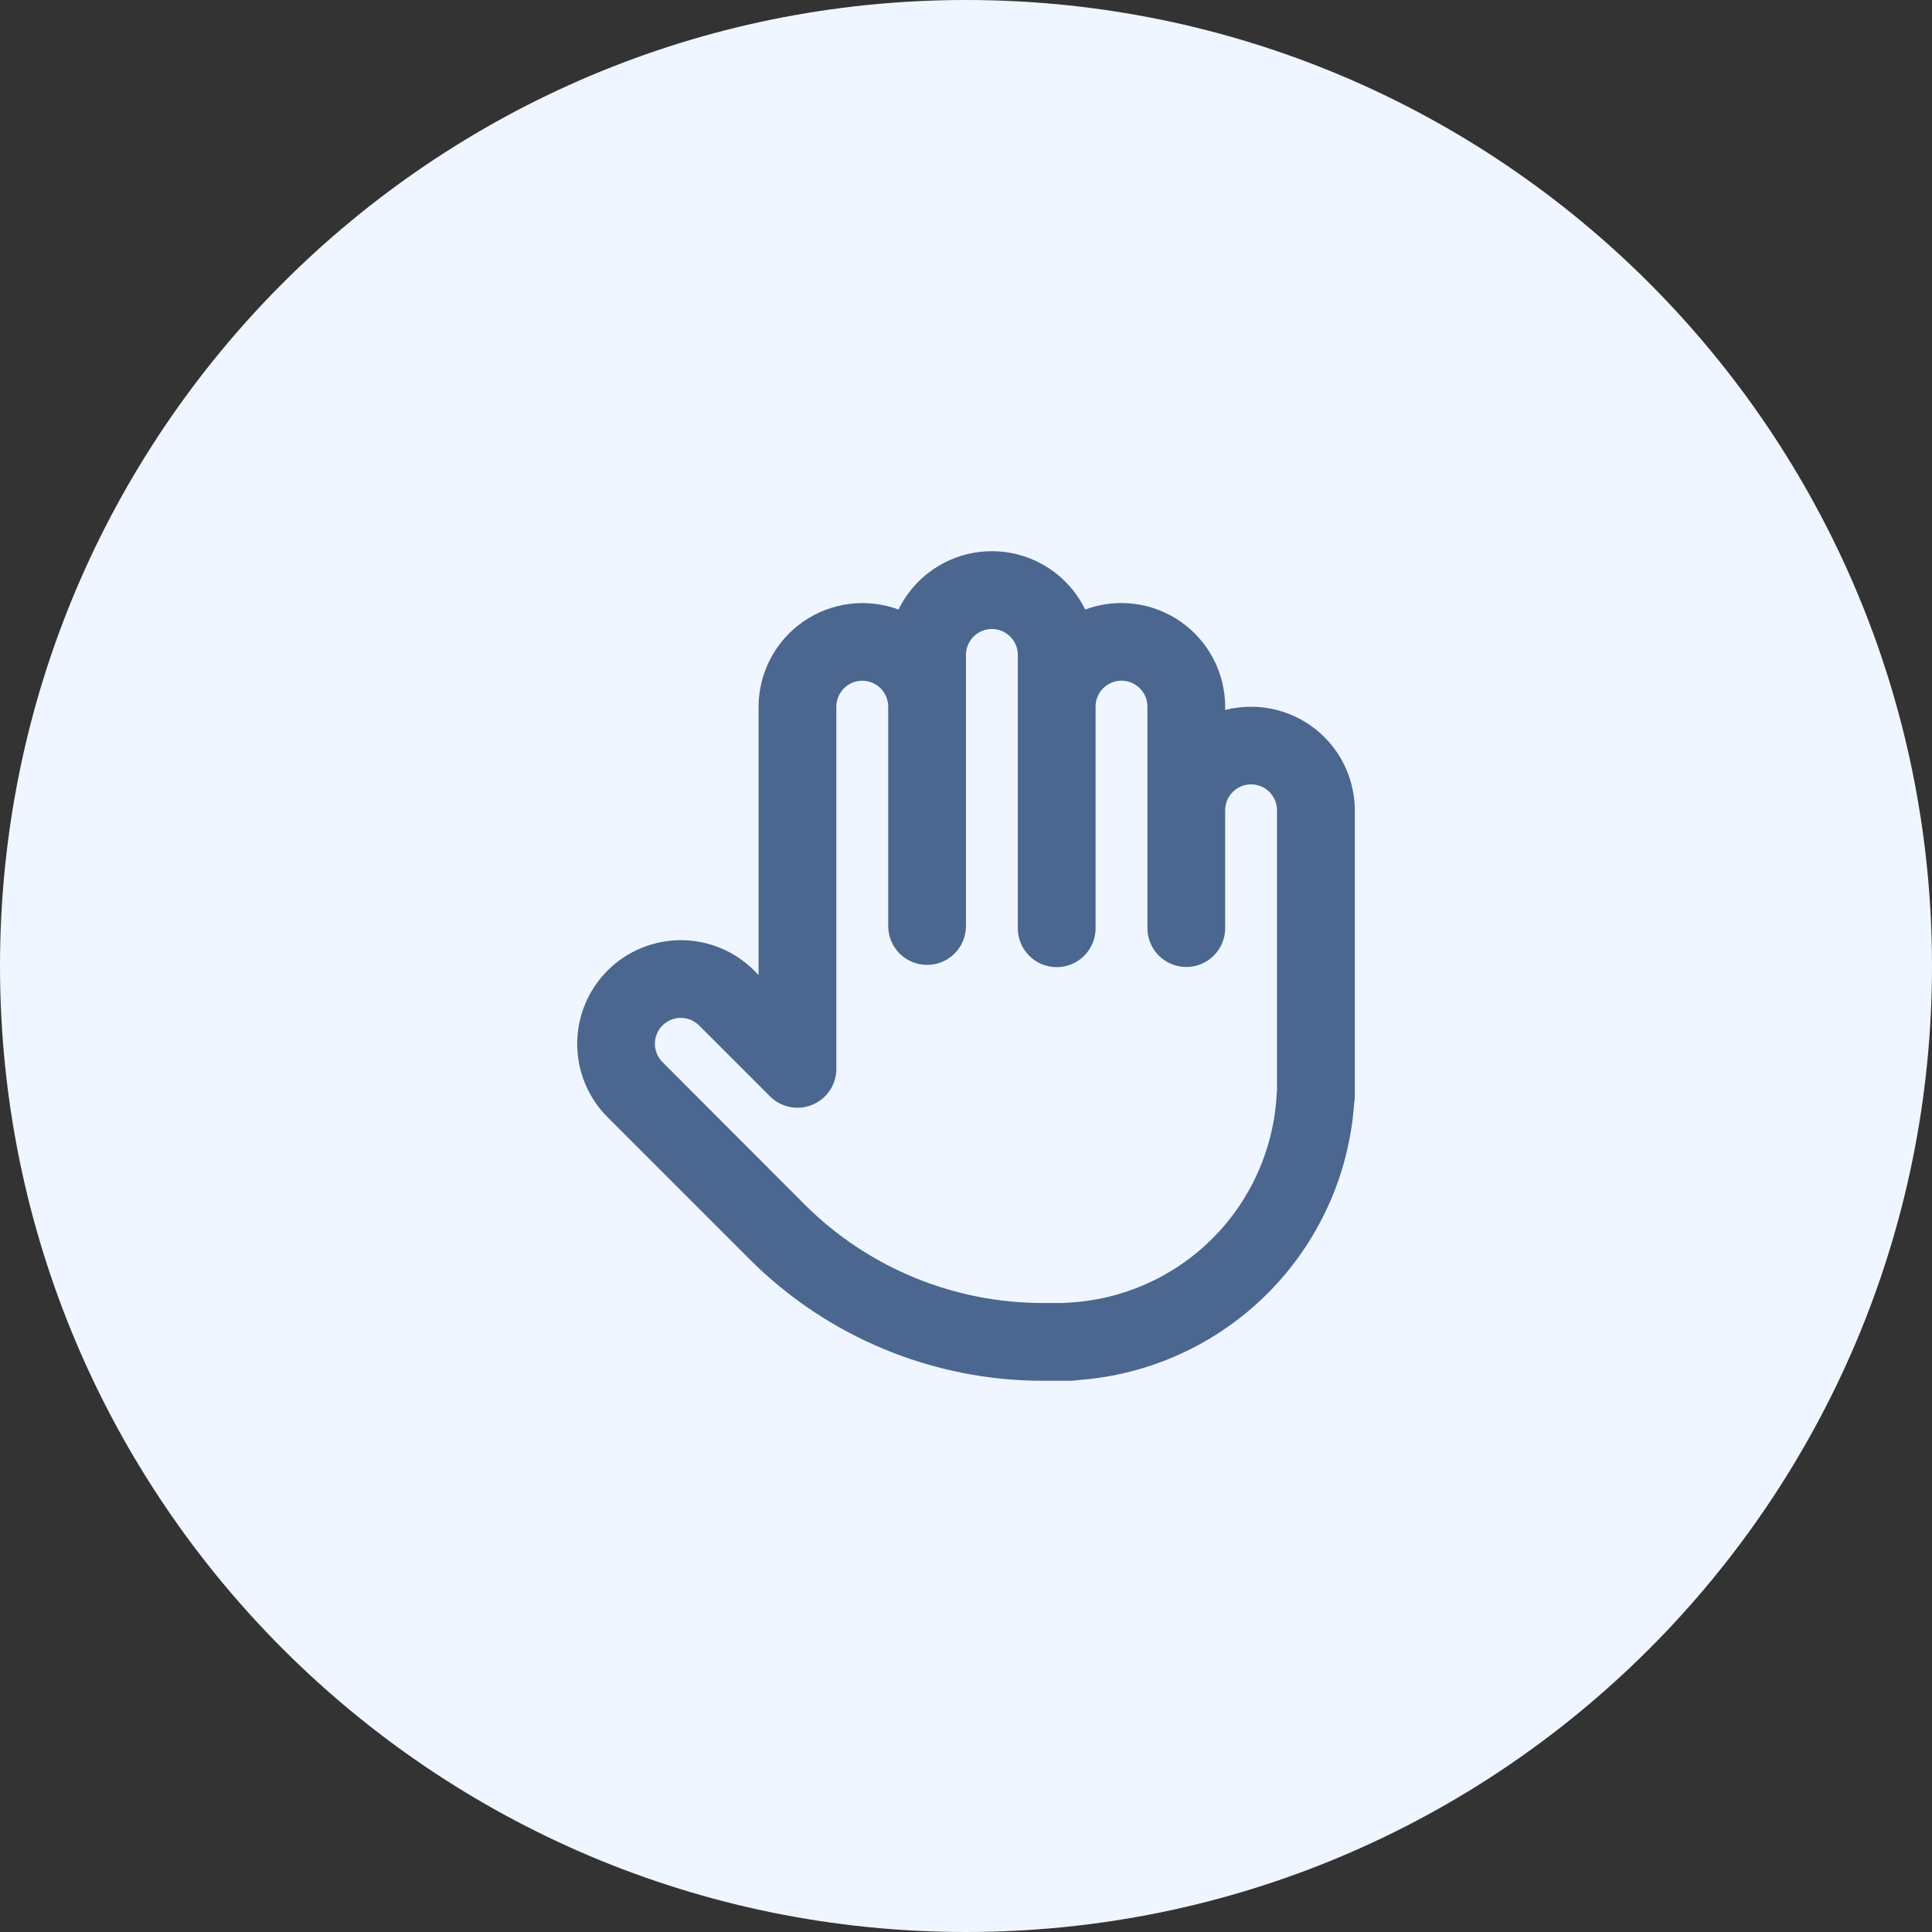 <svg width="60" height="60" viewBox="0 0 60 60" fill="none" xmlns="http://www.w3.org/2000/svg">
<rect x="0" y="0" width="60" height="60" fill="#333333" stroke="none"/>
<path d="M60 30C60 13.431 46.569 0 30 0C13.431 0 0 13.431 0 30C0 46.569 13.431 60 30 60C46.569 60 60 46.569 60 30Z" fill="#EFF6FF"/>
<path d="M30.804 17.118C30.199 17.118 29.607 17.288 29.094 17.608C28.581 17.928 28.169 18.387 27.904 18.93C27.417 18.75 26.893 18.689 26.378 18.755C25.862 18.82 25.37 19.009 24.944 19.306C24.517 19.602 24.168 19.997 23.927 20.457C23.686 20.918 23.559 21.429 23.558 21.949V30.277L23.422 30.141C23.123 29.842 22.768 29.605 22.377 29.443C21.987 29.281 21.568 29.198 21.145 29.198C20.291 29.198 19.472 29.537 18.868 30.141C18.264 30.745 17.925 31.564 17.925 32.418C17.925 33.272 18.264 34.091 18.868 34.695L23.281 39.108C25.696 41.524 28.973 42.881 32.389 42.882H33.219C33.295 42.883 33.37 42.876 33.445 42.862C35.678 42.71 37.781 41.754 39.364 40.171C40.947 38.588 41.903 36.485 42.055 34.252C42.069 34.177 42.076 34.102 42.075 34.026V25.169C42.074 24.315 41.735 23.496 41.131 22.892C40.527 22.288 39.708 21.949 38.854 21.948C38.583 21.948 38.312 21.981 38.049 22.048V21.948C38.048 21.428 37.922 20.916 37.68 20.456C37.439 19.995 37.09 19.6 36.663 19.304C36.236 19.007 35.744 18.818 35.228 18.753C34.712 18.688 34.188 18.748 33.701 18.929C33.436 18.386 33.024 17.929 32.512 17.608C32 17.288 31.408 17.118 30.804 17.118ZM29.999 21.954V20.339C29.999 20.125 30.084 19.921 30.235 19.77C30.386 19.619 30.59 19.534 30.804 19.534C31.017 19.534 31.222 19.619 31.373 19.77C31.524 19.921 31.609 20.125 31.609 20.339V28.793C31.604 28.954 31.632 29.115 31.691 29.266C31.749 29.416 31.837 29.554 31.95 29.669C32.063 29.785 32.197 29.878 32.346 29.94C32.495 30.003 32.655 30.036 32.816 30.036C32.978 30.036 33.138 30.003 33.287 29.94C33.436 29.878 33.57 29.785 33.683 29.669C33.795 29.554 33.884 29.416 33.942 29.266C34.001 29.115 34.029 28.954 34.024 28.793V21.944C34.024 21.73 34.109 21.526 34.26 21.375C34.411 21.224 34.615 21.139 34.829 21.139C35.042 21.139 35.247 21.224 35.398 21.375C35.549 21.526 35.634 21.73 35.634 21.944V28.788C35.629 28.949 35.657 29.11 35.716 29.261C35.774 29.411 35.862 29.549 35.975 29.665C36.088 29.78 36.222 29.872 36.371 29.935C36.52 29.998 36.68 30.031 36.842 30.031C37.003 30.031 37.163 29.998 37.312 29.935C37.461 29.872 37.595 29.78 37.708 29.665C37.82 29.549 37.909 29.411 37.967 29.261C38.026 29.11 38.054 28.949 38.049 28.788V25.164C38.049 24.95 38.134 24.746 38.285 24.595C38.436 24.444 38.641 24.359 38.854 24.359C39.068 24.359 39.272 24.444 39.423 24.595C39.574 24.746 39.659 24.95 39.659 25.164V33.864C39.654 33.894 39.654 33.929 39.649 33.964C39.565 35.659 38.854 37.261 37.654 38.461C36.455 39.661 34.852 40.372 33.157 40.456C33.123 40.456 33.09 40.46 33.057 40.466H32.383C29.608 40.466 26.946 39.363 24.983 37.401L20.574 32.984C20.499 32.909 20.44 32.821 20.4 32.723C20.359 32.626 20.338 32.521 20.338 32.415C20.338 32.31 20.359 32.205 20.4 32.108C20.44 32.01 20.499 31.922 20.574 31.847C20.725 31.696 20.929 31.611 21.142 31.611C21.248 31.611 21.353 31.632 21.45 31.673C21.548 31.713 21.636 31.772 21.711 31.847L23.911 34.047C24.08 34.216 24.296 34.332 24.53 34.378C24.765 34.425 25.008 34.401 25.229 34.309C25.45 34.218 25.639 34.062 25.771 33.863C25.904 33.664 25.974 33.43 25.974 33.191V21.949C25.973 21.735 26.058 21.53 26.208 21.379C26.358 21.227 26.563 21.142 26.776 21.141C26.99 21.141 27.195 21.225 27.346 21.375C27.498 21.526 27.583 21.73 27.584 21.944V28.793C27.593 29.107 27.724 29.405 27.95 29.625C28.175 29.844 28.477 29.966 28.791 29.966C29.106 29.966 29.408 29.844 29.633 29.625C29.859 29.405 29.99 29.107 29.999 28.793V21.954Z" fill="#4B6790"/>
</svg>
